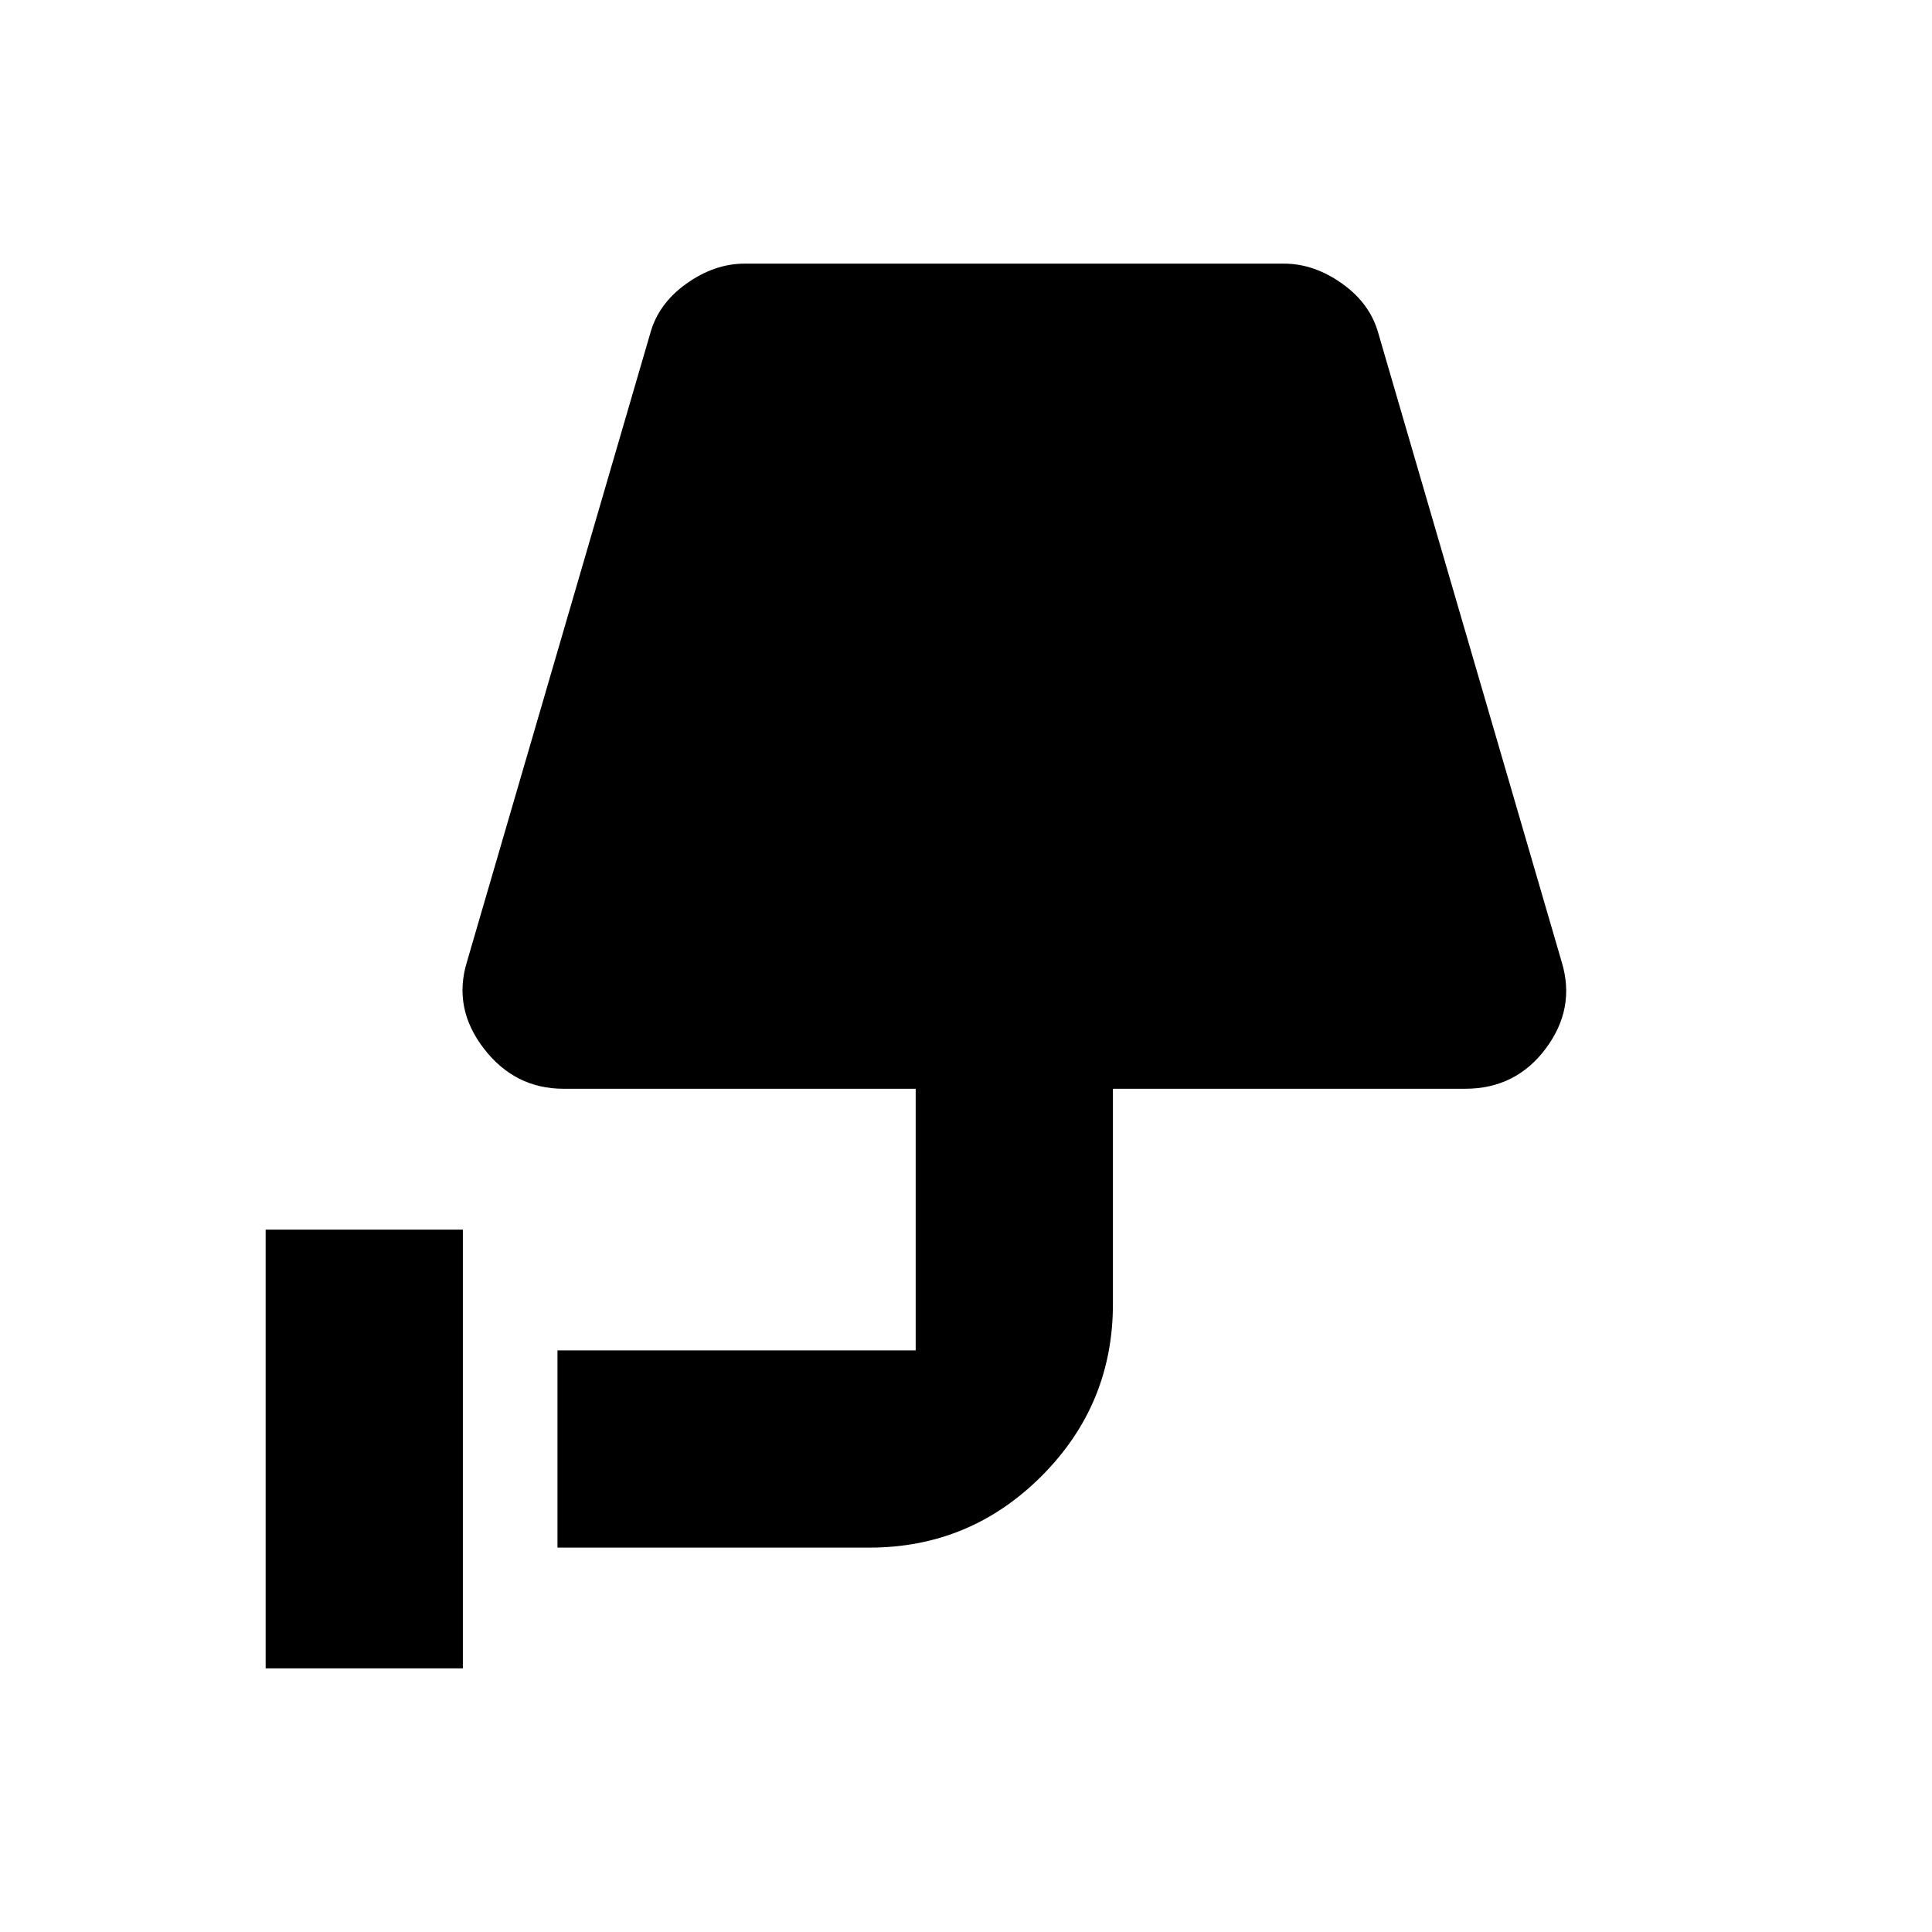 <svg xmlns="http://www.w3.org/2000/svg" height="20" viewBox="0 -960 960 960" width="20"><path d="M132-131v-218h98v218h-98Zm145-60v-98h182q-1.7 0-2.85 1.15Q455-286.7 455-285v-134H280q-24.18 0-39.59-20Q225-459 232-482l91-312q4-15 18-25t29-10h268q15 0 29 10t18 25l91 312q7 23-7.91 43T728-419H553v107q0 50-35.5 85.5T432-191H277Z"/></svg>
